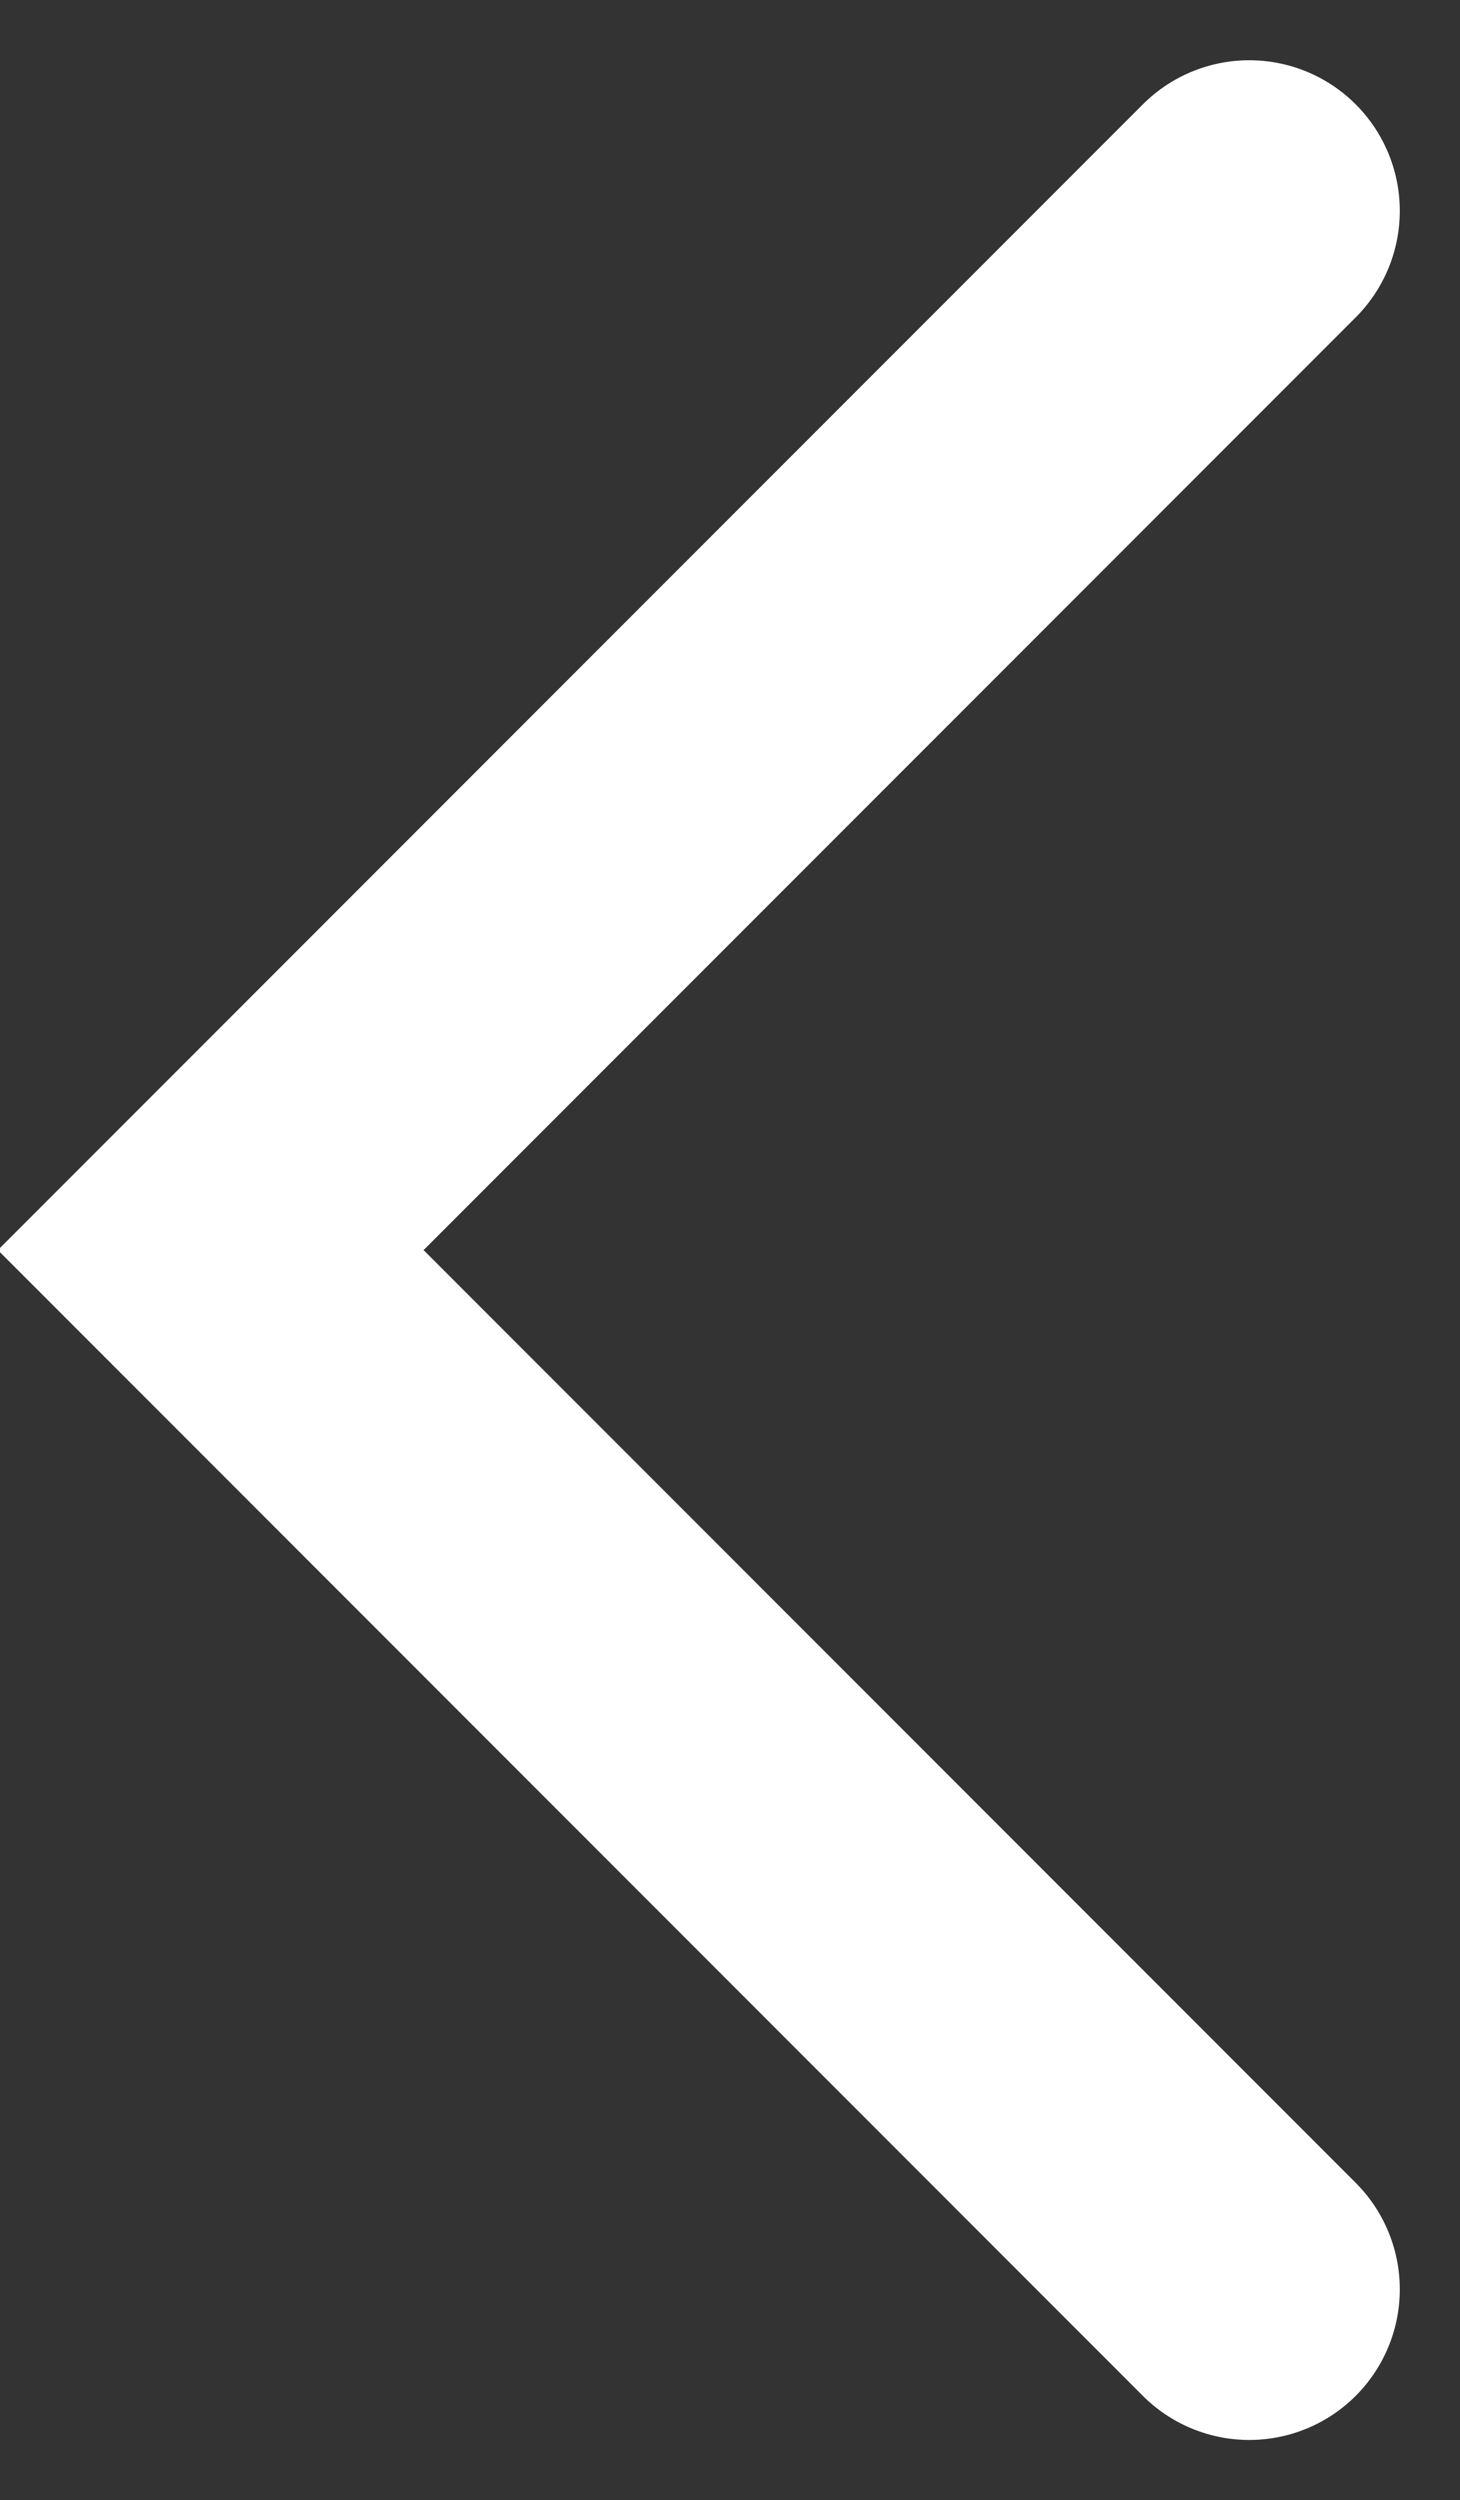 <?xml version="1.0" encoding="utf-8"?>
<!-- Generator: Adobe Illustrator 22.1.0, SVG Export Plug-In . SVG Version: 6.00 Build 0)  -->
<svg version="1.1" id="图层_1" xmlns="http://www.w3.org/2000/svg" xmlns:xlink="http://www.w3.org/1999/xlink" x="0px" y="0px"
	 viewBox="0 0 19.4 33.2" style="enable-background:new 0 0 19.4 33.2;" xml:space="preserve">
<rect x="0" y="0" width="19.4" height="33.2" fill="#333333" stroke="none"/>
<style type="text/css">
	.st0{fill:none;stroke:#FFFFFF;stroke-width:4;stroke-linecap:round;}
</style>
<path id="路径_11985" class="st0" d="M16.6,2.8L2.8,16.6l13.8,13.8"/>
</svg>
